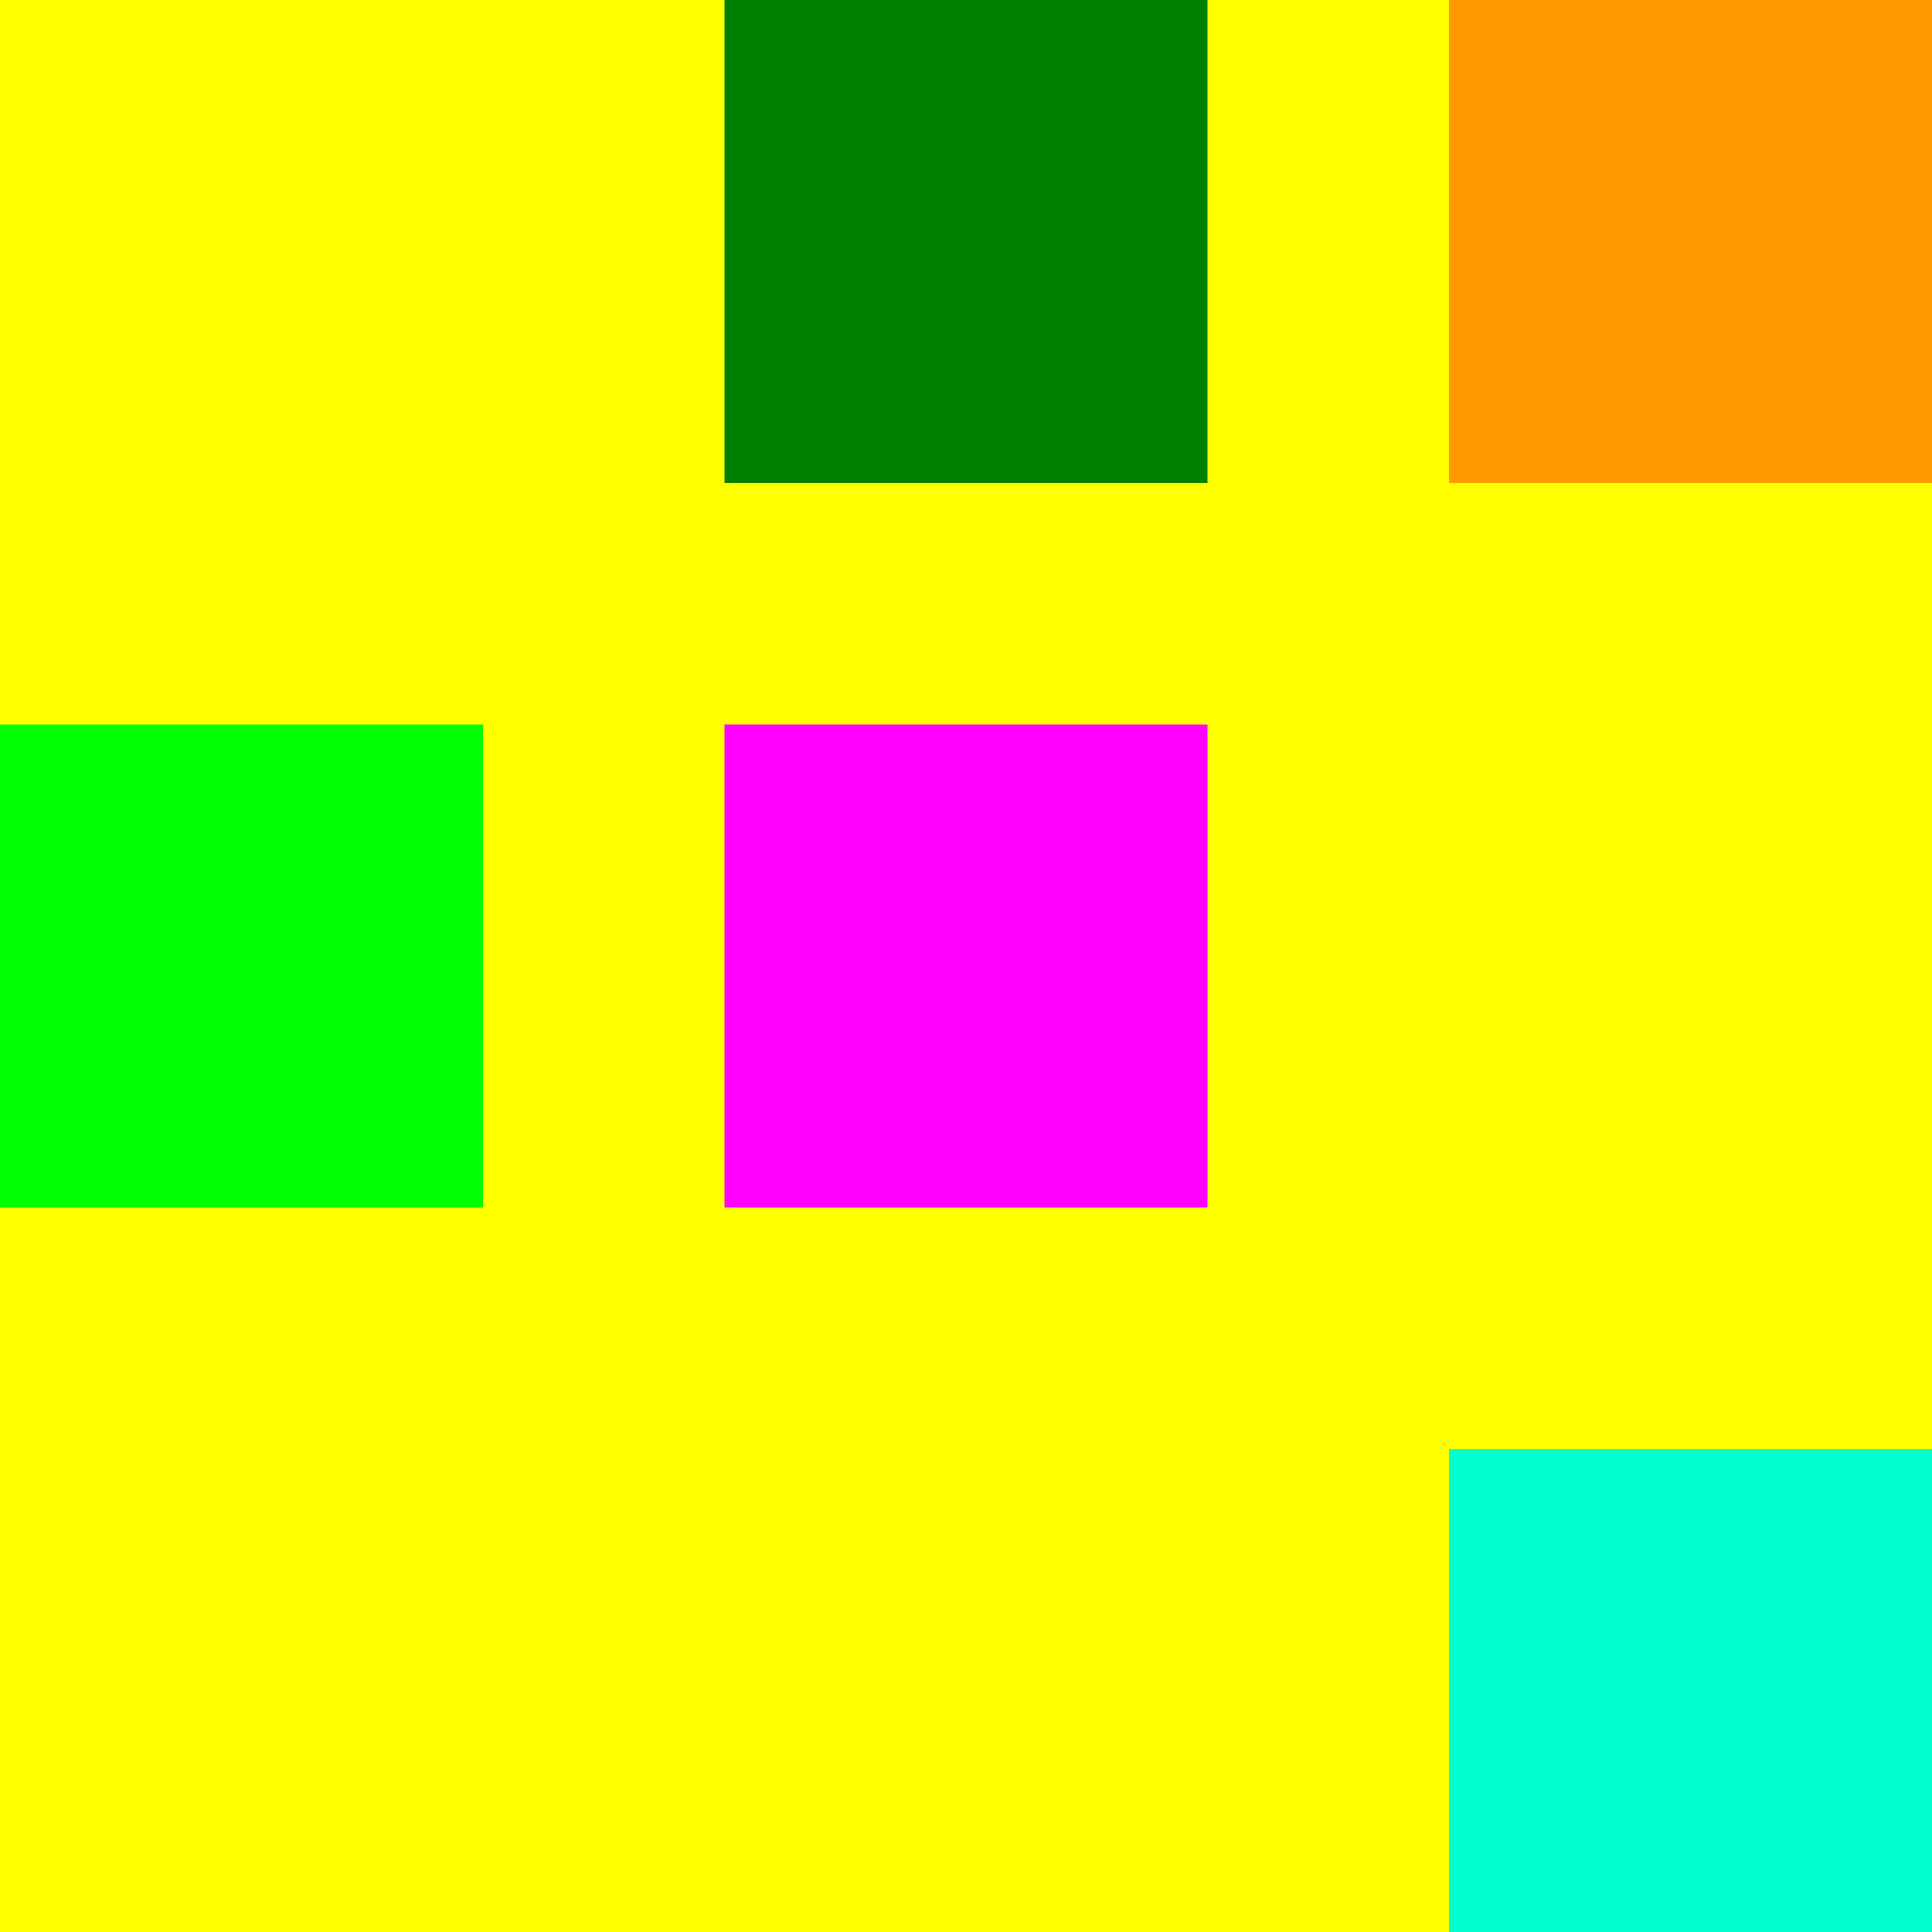 <?xml version="1.0" encoding="UTF-8" standalone="no"?>
<!-- Created with Inkscape (http://www.inkscape.org/) -->

<svg
   xmlns="http://www.w3.org/2000/svg"
   xmlns:inkscape="http://www.inkscape.org/namespaces/inkscape"
   width="80"
   height="80"
   viewBox="0 0 80 80"
   version="1.1">
  <style
     id="first">
rect { fill: #800000; }
/* class "c1" is redefined several times, only the last one counts */
.c1 { fill: #ff0000; }
.c2 { fill: #ff9900; }
</style>
  <defs>
    <style
       id="insidedefs">
rect { fill: #ffff00; }
.c1 { fill: #008000; }
.c3 { fill: #00ff00; }
</style>
  </defs>
  <g
     inkscape:label="Layer 1"
     inkscape:groupmode="layer"
     id="layer1">
    <rect
       id="background"
       width="80"
       height="80" />
    <rect
       width="20"
       height="20" />
    <rect
       width="20"
       height="20"
       x="30"
       class="c1" />
    <rect
       width="20"
       height="20"
       x="60"
       class="c2" />
    <rect
       width="20"
       height="20"
       class="c3"
       y="30" />
    <rect
       class="c4"
       width="20"
       height="20"
       x="30"
       y="30" />
    <rect
       class="c5"
       width="20"
       height="20"
       x="60"
       y="30" />
    <style
       id="insidegroup">
@import "multi-style-import-1.css";
/* nested CSS selector (with XML entity because not using CDATA) */
g.g1 &gt; rect { fill: #00ffcc; }
</style>
    <rect
       class="c5"
       width="20"
       height="20"
       y="60" />
    <rect
       width="20"
       height="20"
       x="30"
       y="60" />
    <g
       class="g1">
      <rect
         width="20"
         height="20"
         x="60"
         y="60" />
    </g>
  </g>
  <style
     id="last"><!-- using CDATA --><![CDATA[
@import "multi-style-import-2.css";
.c4 { fill: #ff00ff; }
]]></style>
</svg>
